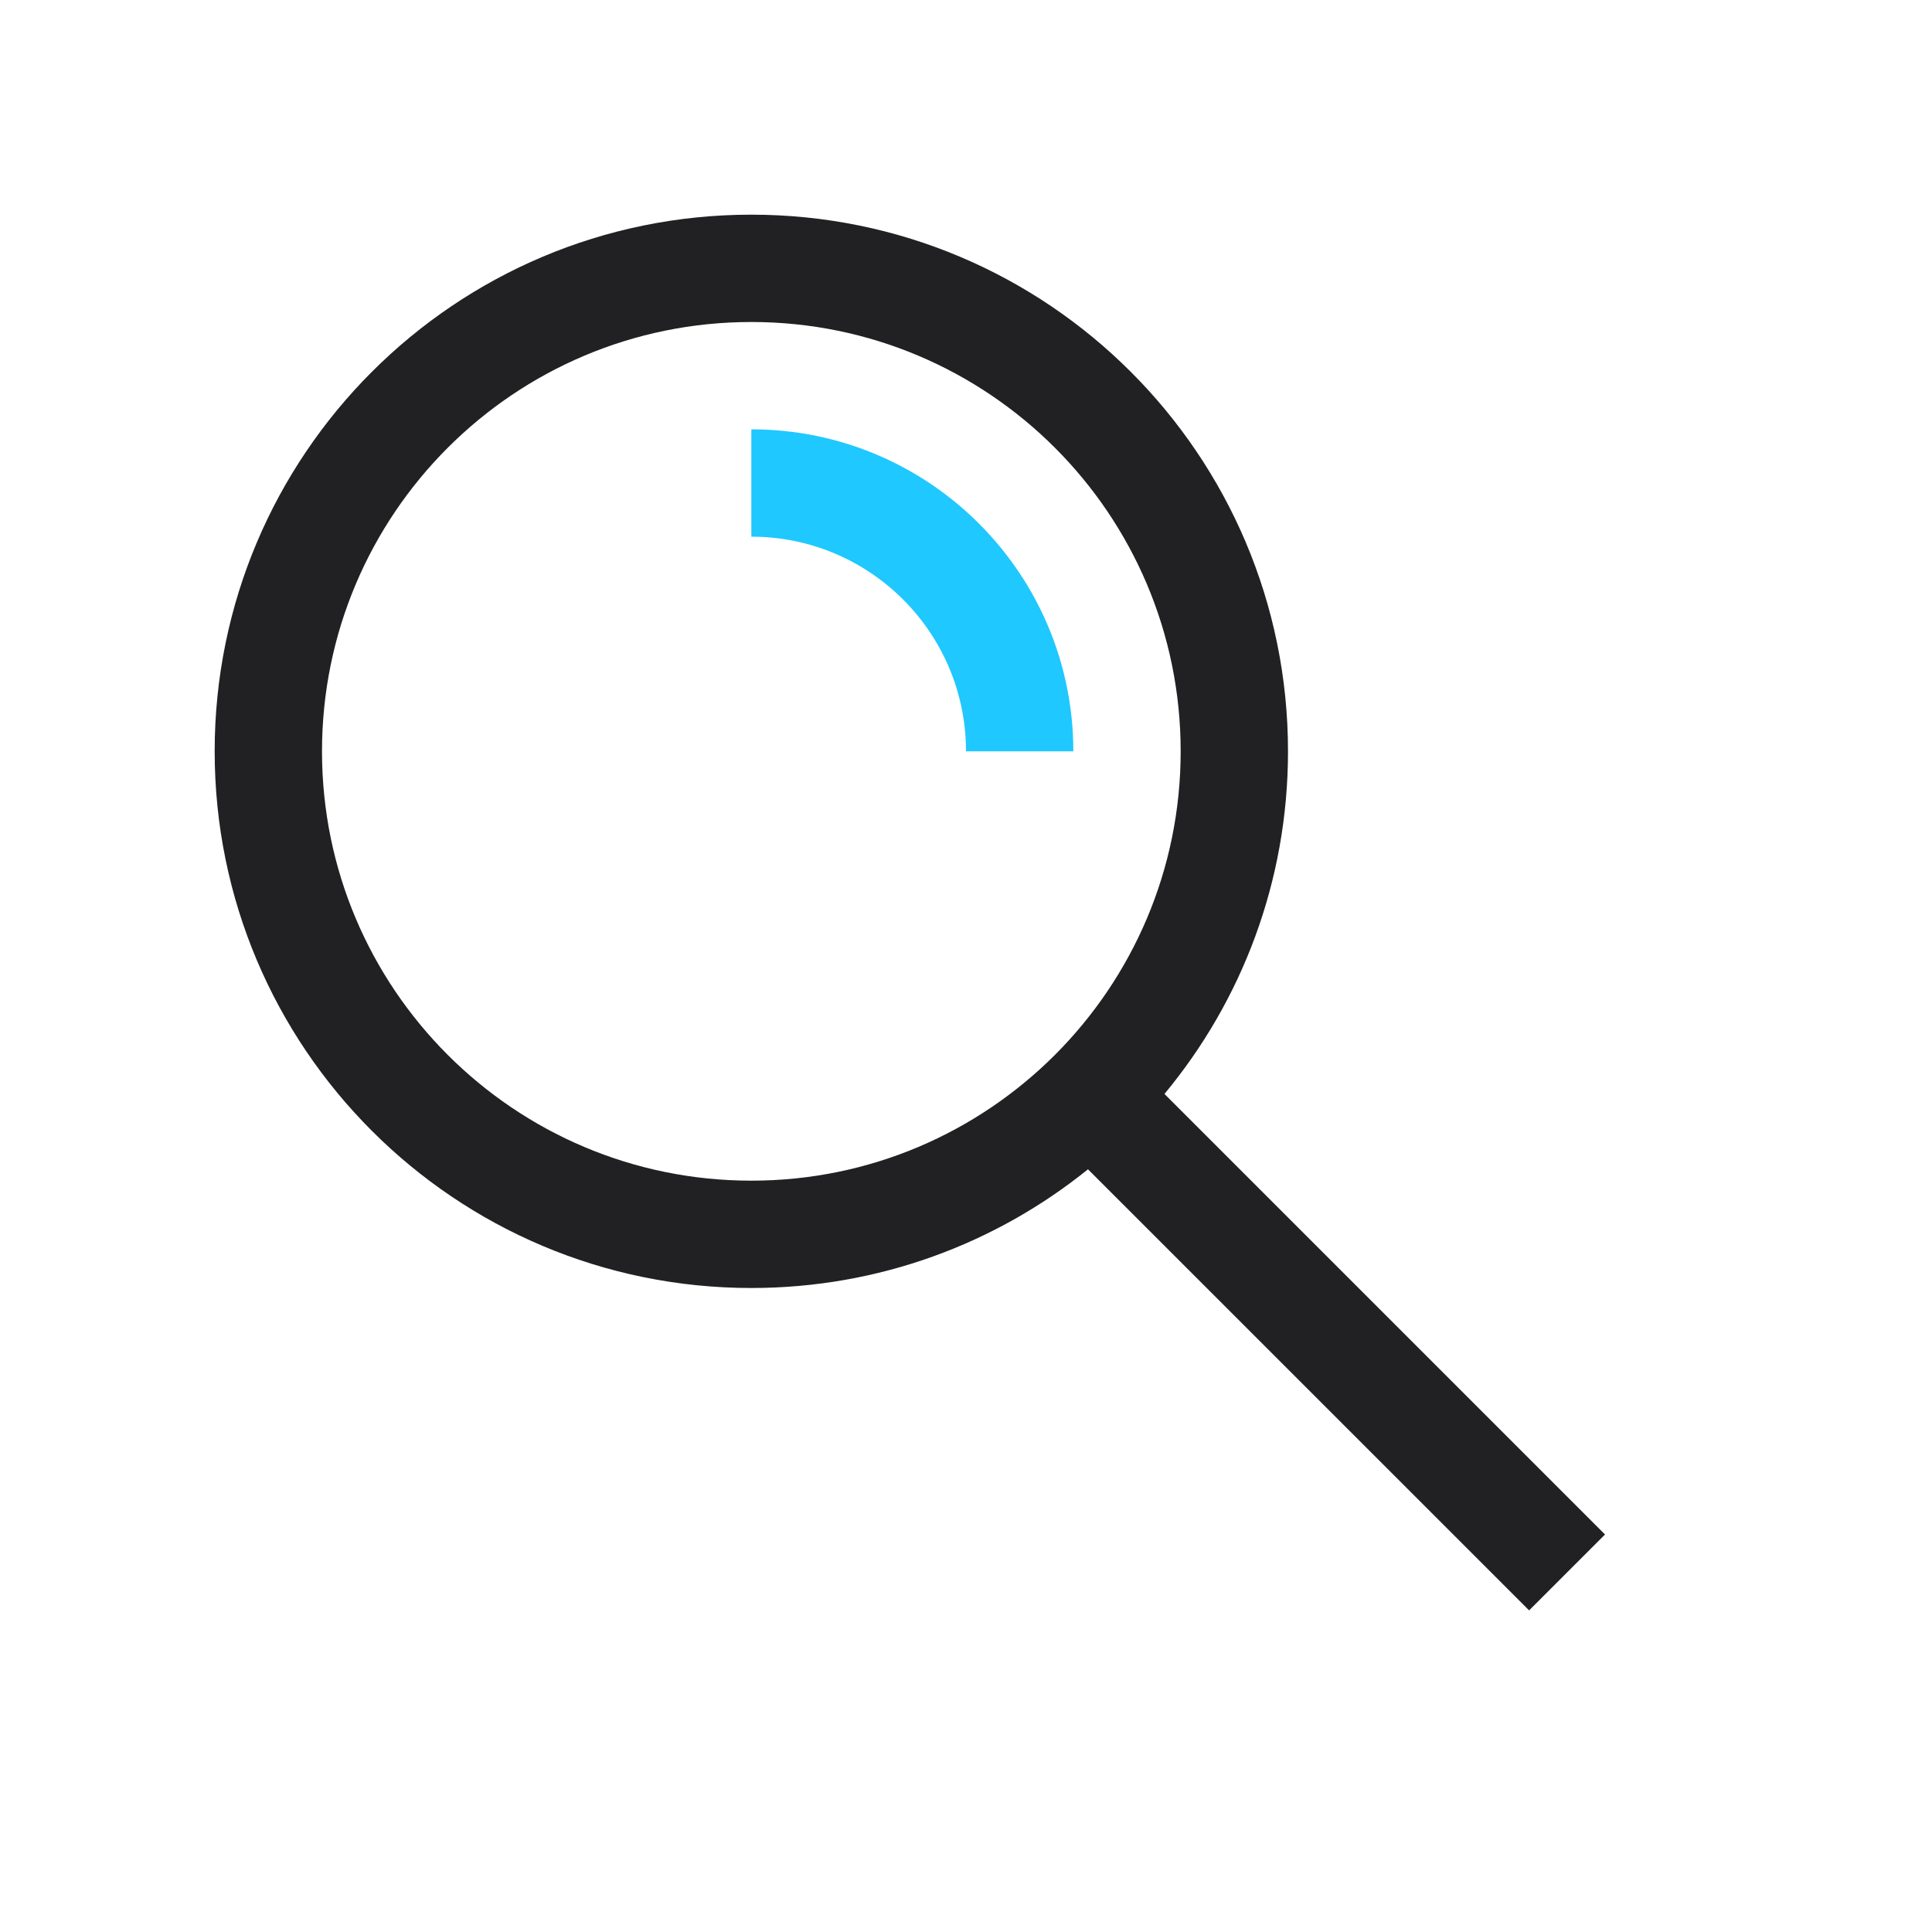 <svg width="36" height="36" viewBox="0 0 36 36" fill="none" xmlns="http://www.w3.org/2000/svg">
<path fill-rule="evenodd" clip-rule="evenodd" d="M22 14C22 18.418 18.418 22 14 22C9.582 22 6 18.418 6 14C6 9.582 9.582 6 14 6C18.418 6 22 9.582 22 14ZM20.273 21.788C18.558 23.172 16.376 24 14 24C8.477 24 4 19.523 4 14C4 8.477 8.477 4 14 4C19.523 4 24 8.477 24 14C24 16.427 23.136 18.652 21.698 20.384L29.907 28.593L28.493 30.007L20.273 21.788Z" fill="#212124"/>
<path fill-rule="evenodd" clip-rule="evenodd" d="M20 14C20 10.686 17.314 8 14 8V10C16.209 10 18 11.791 18 14H20Z" fill="#1FC8FE"/>
</svg>
